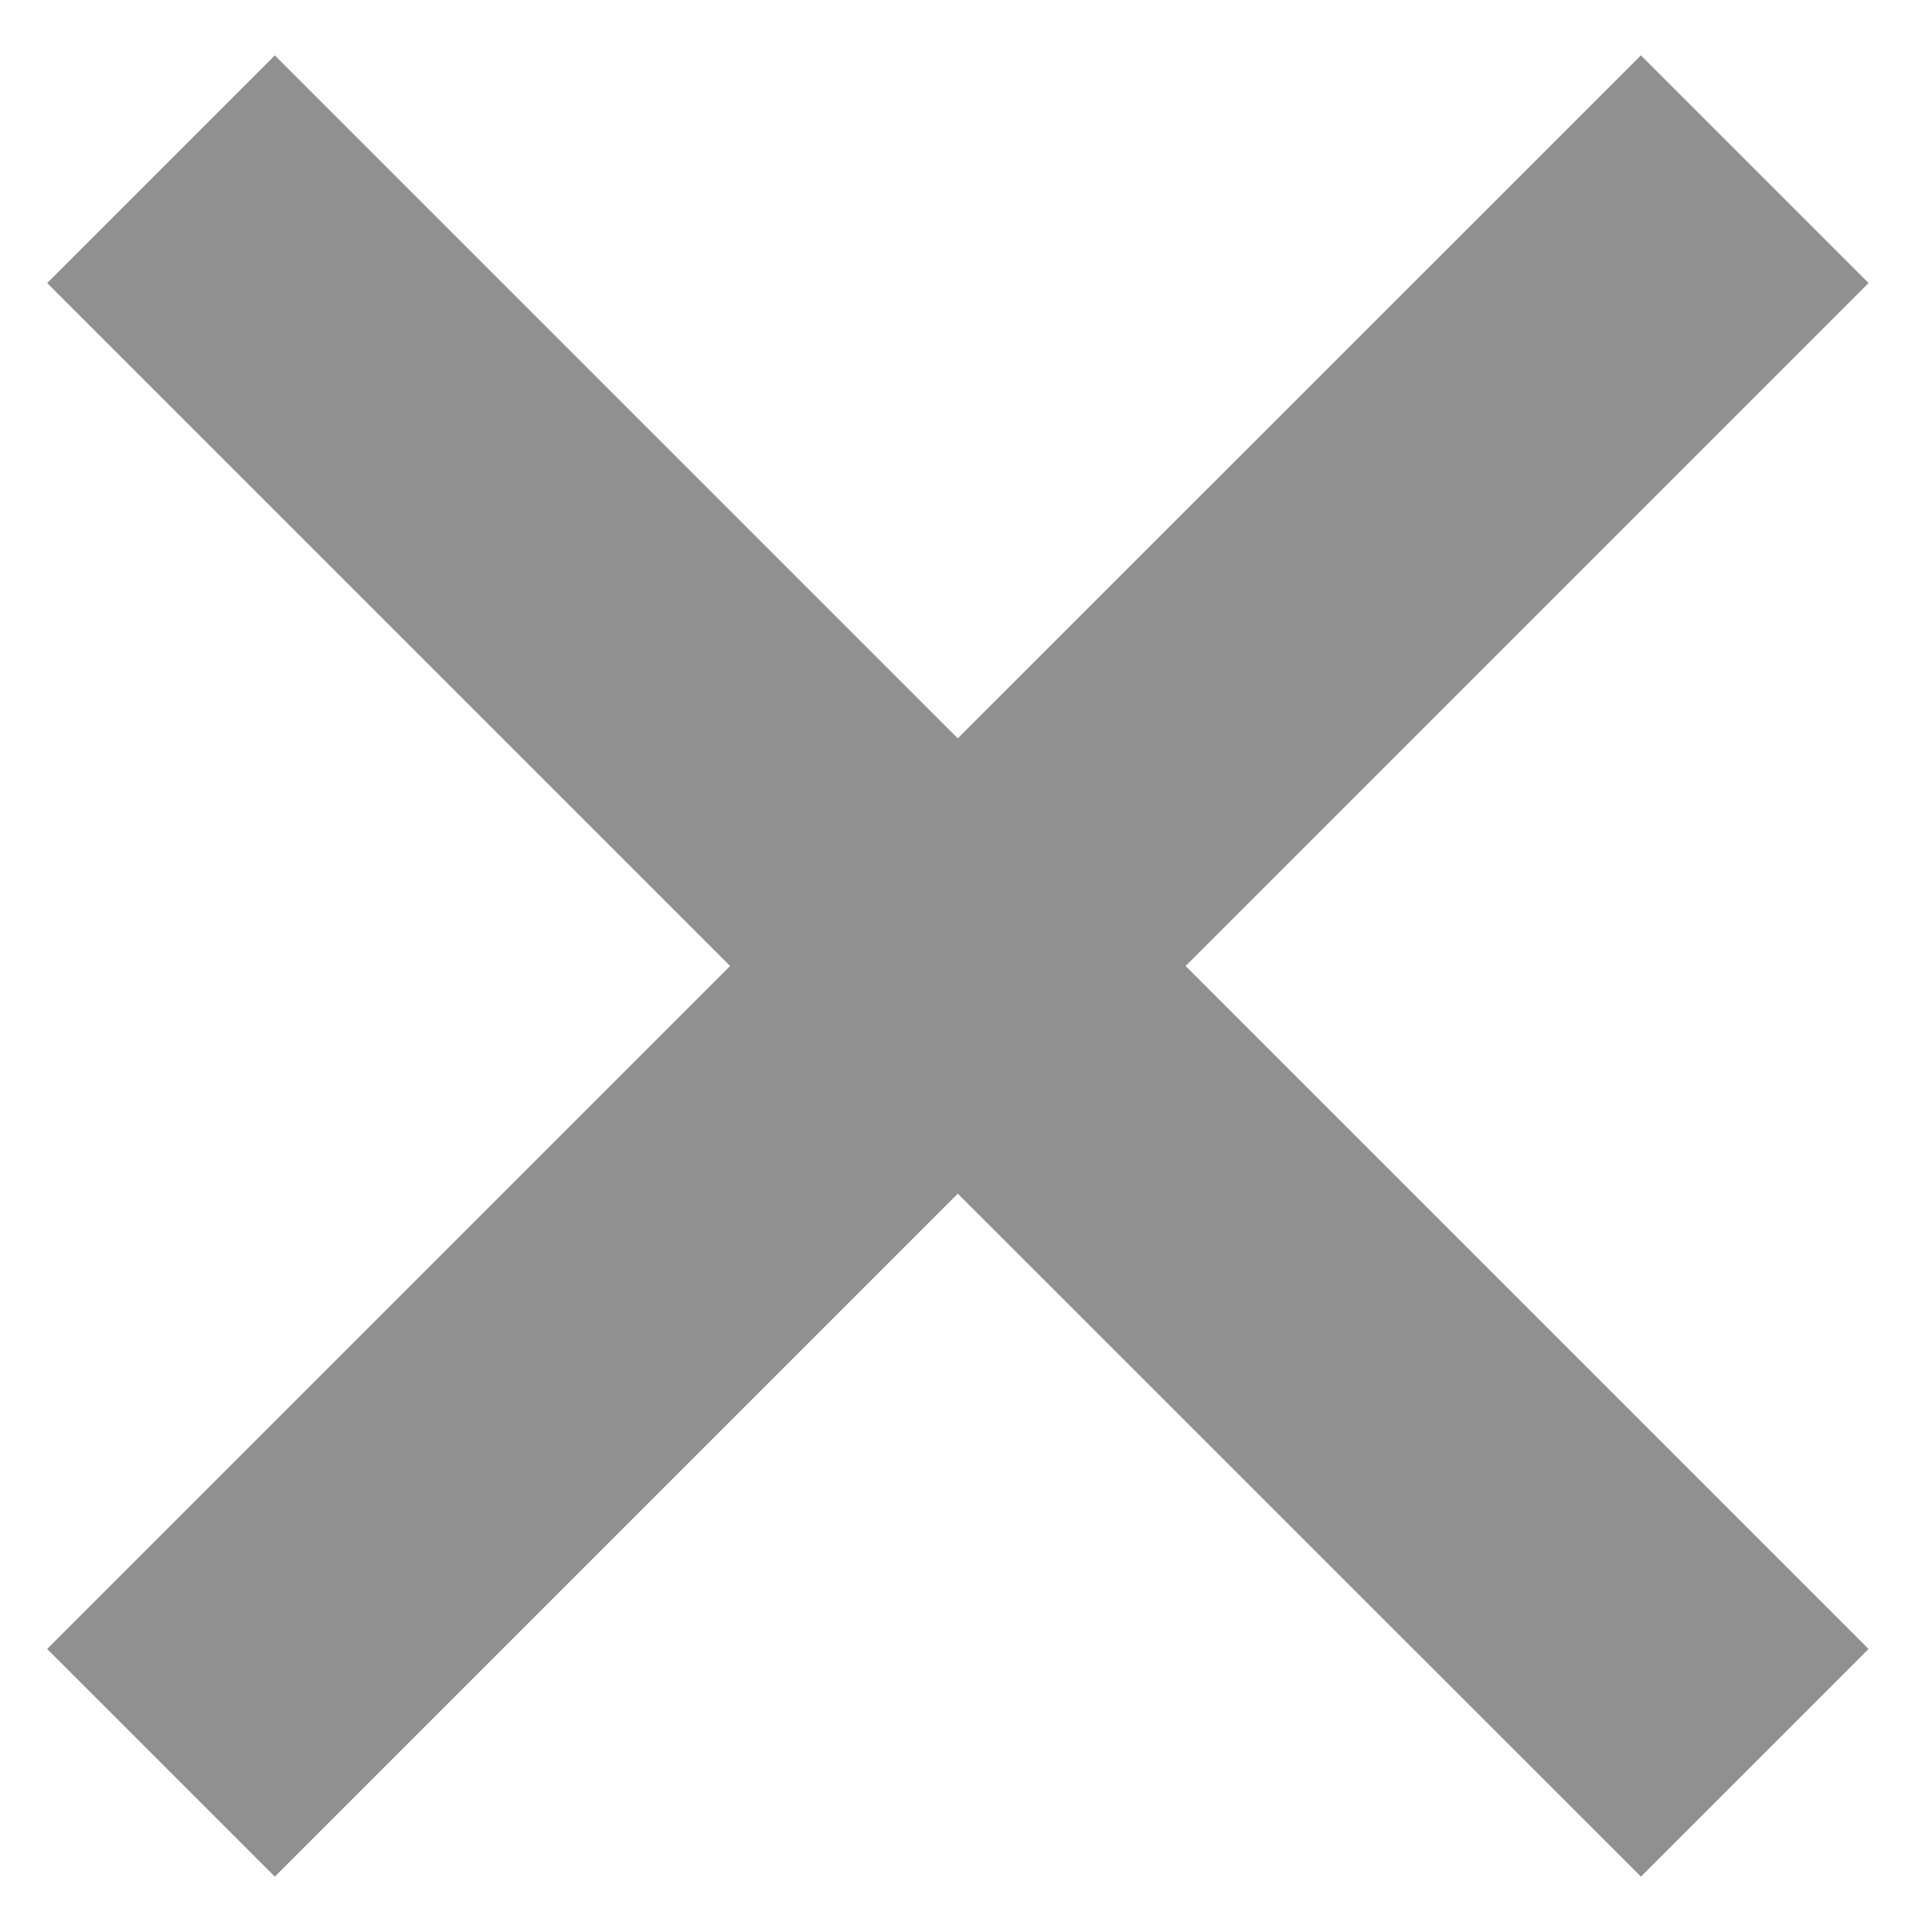 <svg width="12" height="12" viewBox="0 0 12 12" fill="none" xmlns="http://www.w3.org/2000/svg">
<path d="M10.192 0.344L5.949 4.586L1.707 0.344L0.293 1.758L4.535 6L0.293 10.242L1.707 11.656L5.949 7.414L10.192 11.656L11.606 10.242L7.364 6L11.606 1.758L10.192 0.344Z" fill="#909090"/>
</svg>
